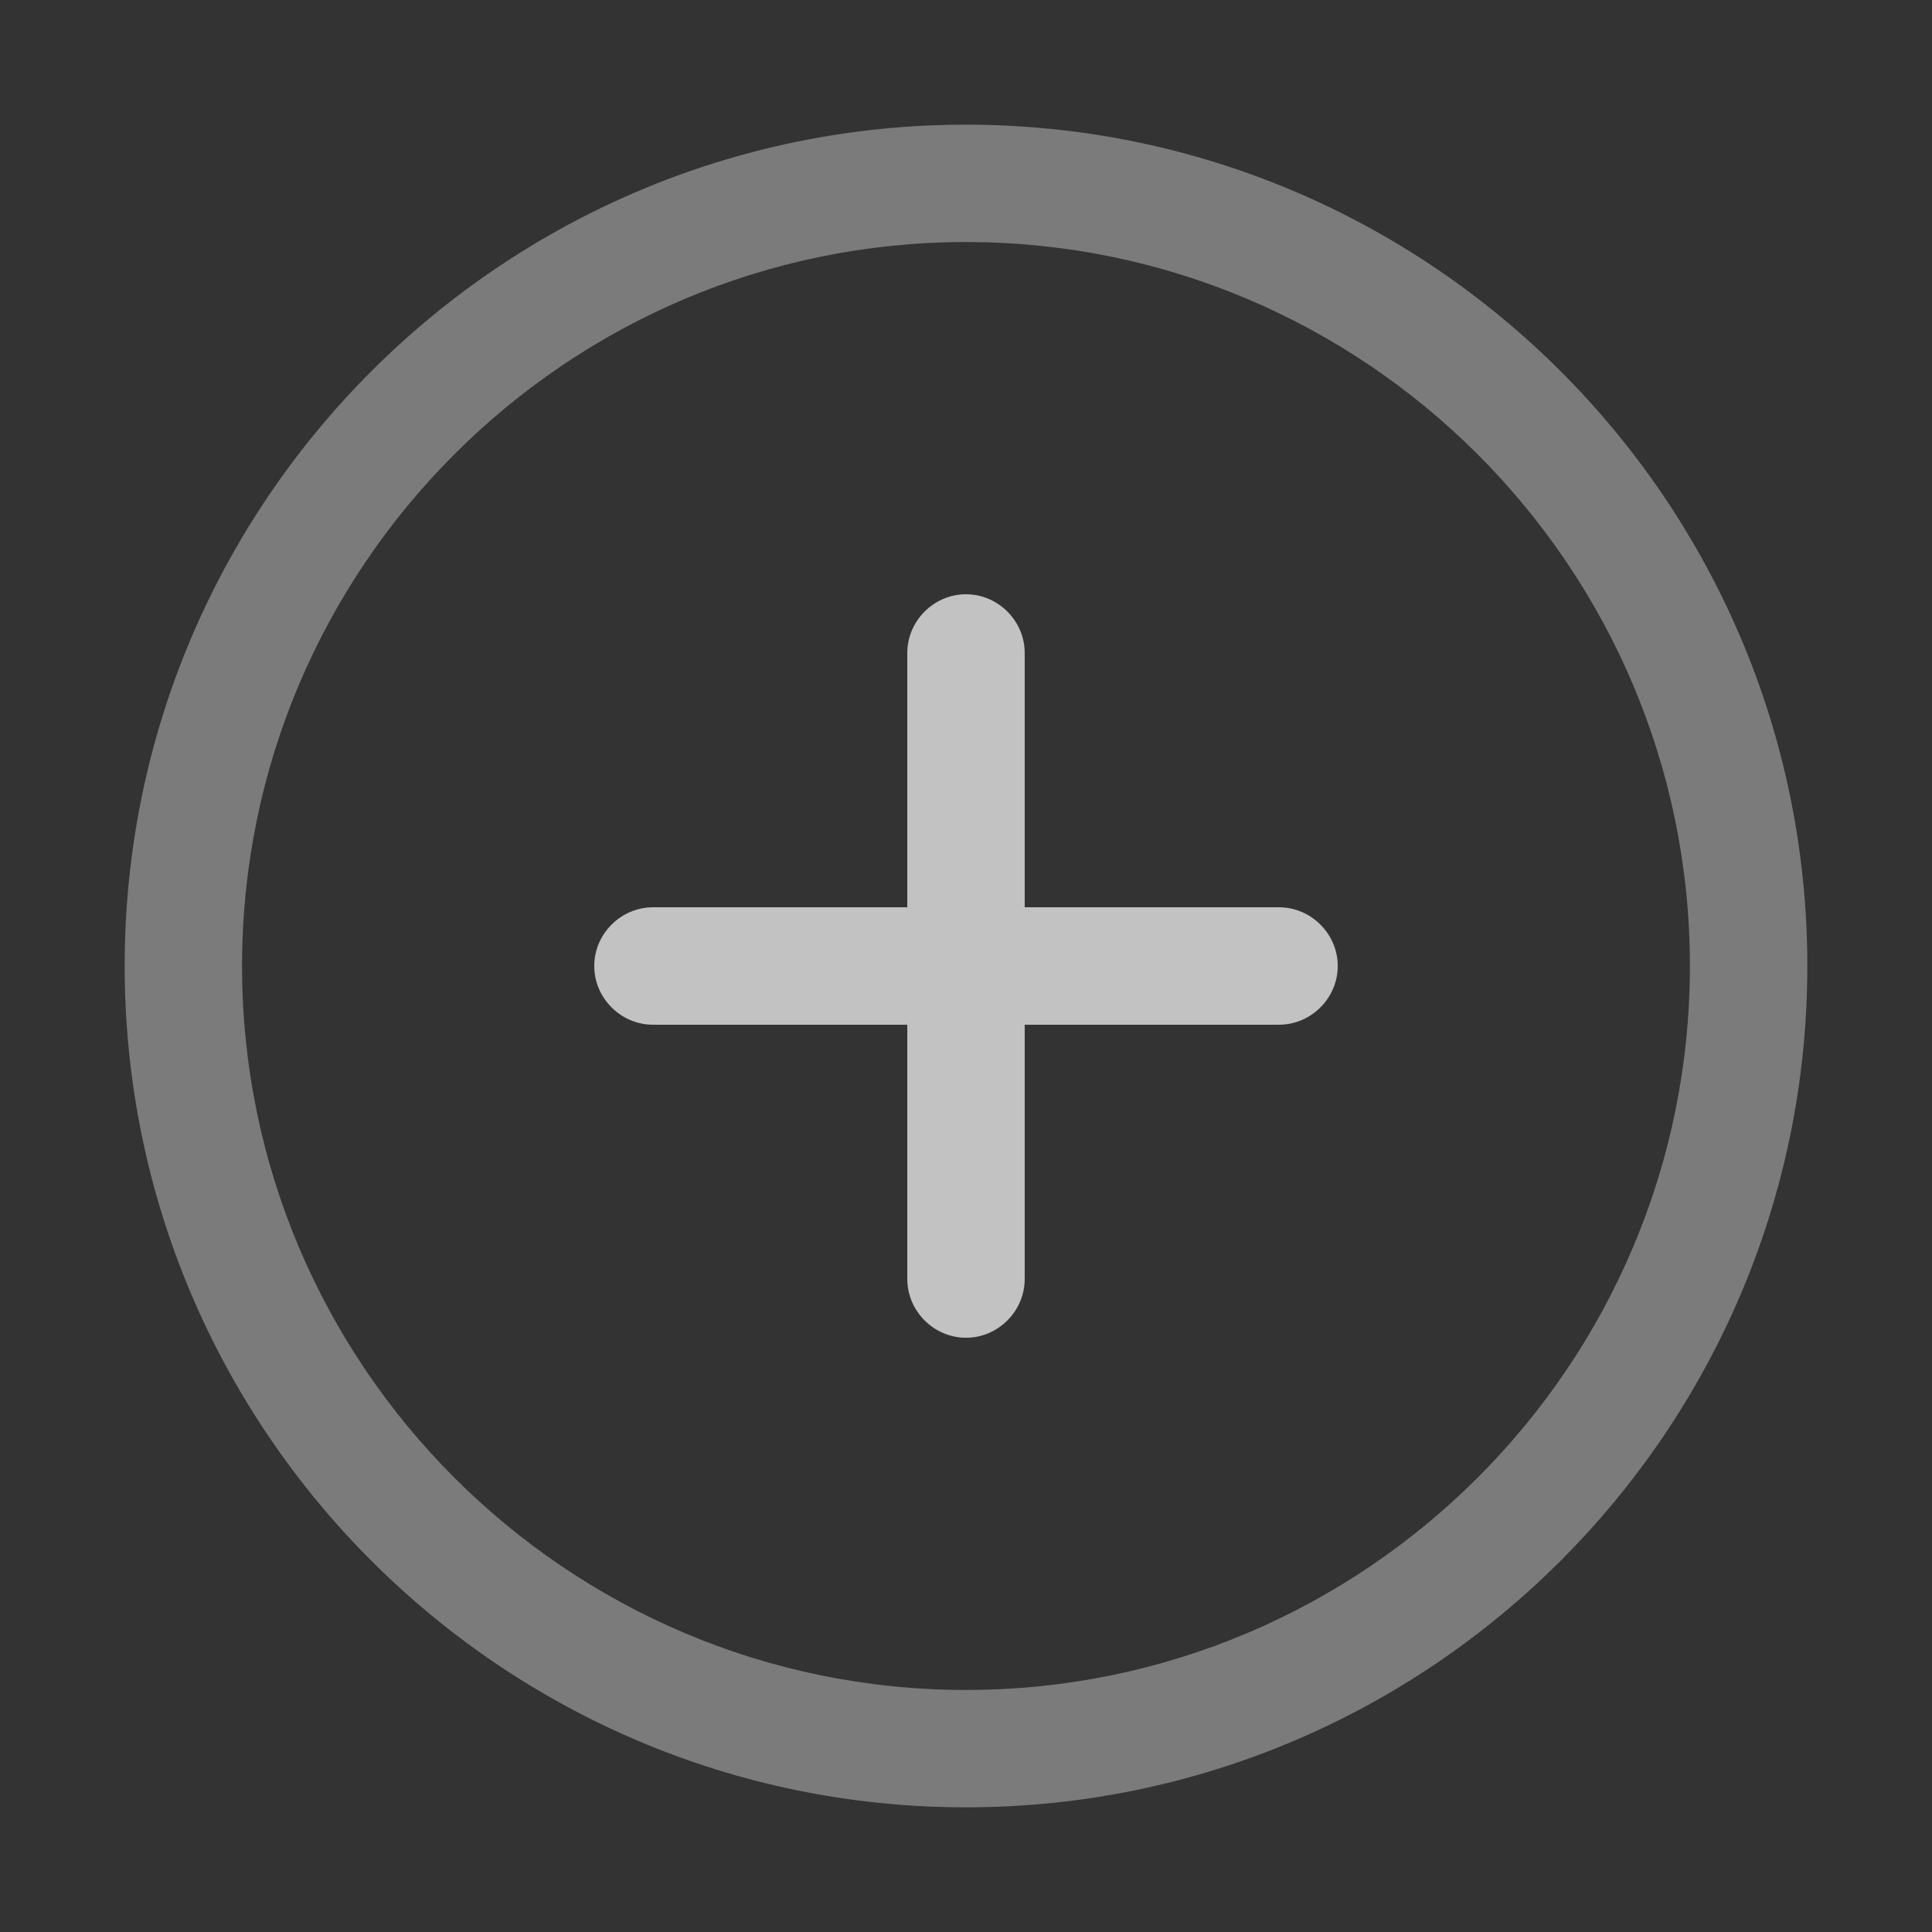 <svg width="36" height="36" viewBox="0 0 36 36" fill="none" xmlns="http://www.w3.org/2000/svg">
<rect x="0" y="0" width="36" height="36" fill="#333333" stroke="none"/>
<g opacity="0.7">
<path opacity="0.5" d="M18 33.677C9.352 33.677 2.323 26.648 2.323 18C2.323 9.352 9.352 2.323 18 2.323C26.648 2.323 33.677 9.352 33.677 18C33.677 26.648 26.648 33.677 18 33.677ZM18 4.51C10.562 4.51 4.51 10.562 4.51 18C4.51 25.438 10.562 31.49 18 31.49C25.438 31.49 31.489 25.438 31.489 18C31.489 10.562 25.438 4.51 18 4.51Z" fill="white"/>
<path d="M23.833 19.094H12.167C11.569 19.094 11.073 18.598 11.073 18C11.073 17.402 11.569 16.906 12.167 16.906H23.833C24.431 16.906 24.927 17.402 24.927 18C24.927 18.598 24.431 19.094 23.833 19.094Z" fill="white"/>
<path d="M18 24.927C17.402 24.927 16.906 24.431 16.906 23.833V12.167C16.906 11.569 17.402 11.073 18 11.073C18.598 11.073 19.094 11.569 19.094 12.167V23.833C19.094 24.431 18.598 24.927 18 24.927Z" fill="white"/>
</g>
</svg>
